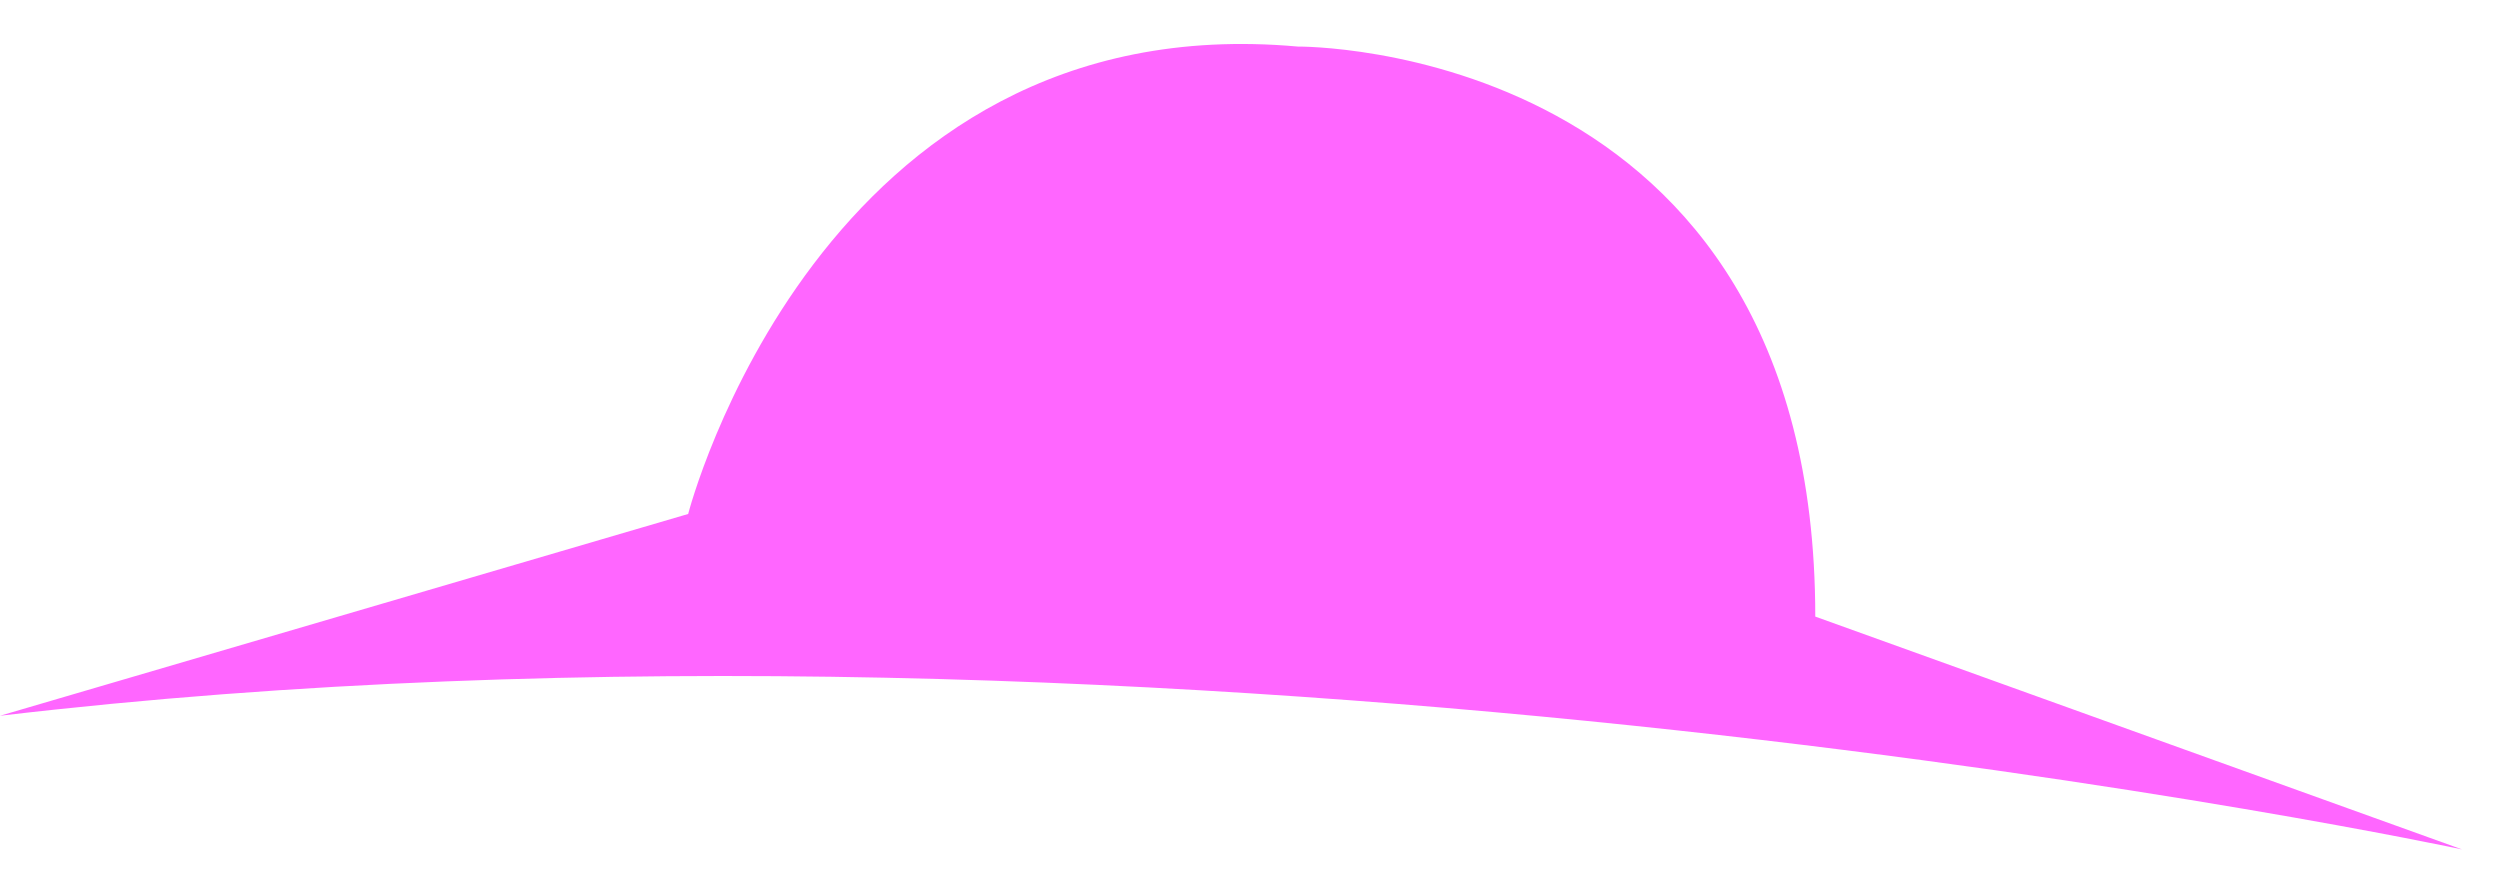 <?xml version="1.0" encoding="utf-8"?>
<!-- Generator: Adobe Illustrator 18.0.0, SVG Export Plug-In . SVG Version: 6.00 Build 0)  -->
<!DOCTYPE svg PUBLIC "-//W3C//DTD SVG 1.1//EN" "http://www.w3.org/Graphics/SVG/1.1/DTD/svg11.dtd">
<svg version="1.1" id="Layer_1" xmlns="http://www.w3.org/2000/svg" xmlns:xlink="http://www.w3.org/1999/xlink" x="0px" y="0px"
	 viewBox="0 0 289.9 103.2" enable-background="new 0 0 289.9 103.2" xml:space="preserve">
<path fill="#CC9966" d="M266.5,5.5"/>
<path fill="#FF66FF" d="M79.8,59.6c0,0,15.2-59.2,70.7-54.2c0,0,60-0.6,60,66.1l75,27c0,0-148-31.7-285.5-15.5L79.8,59.6z"/>
</svg>
